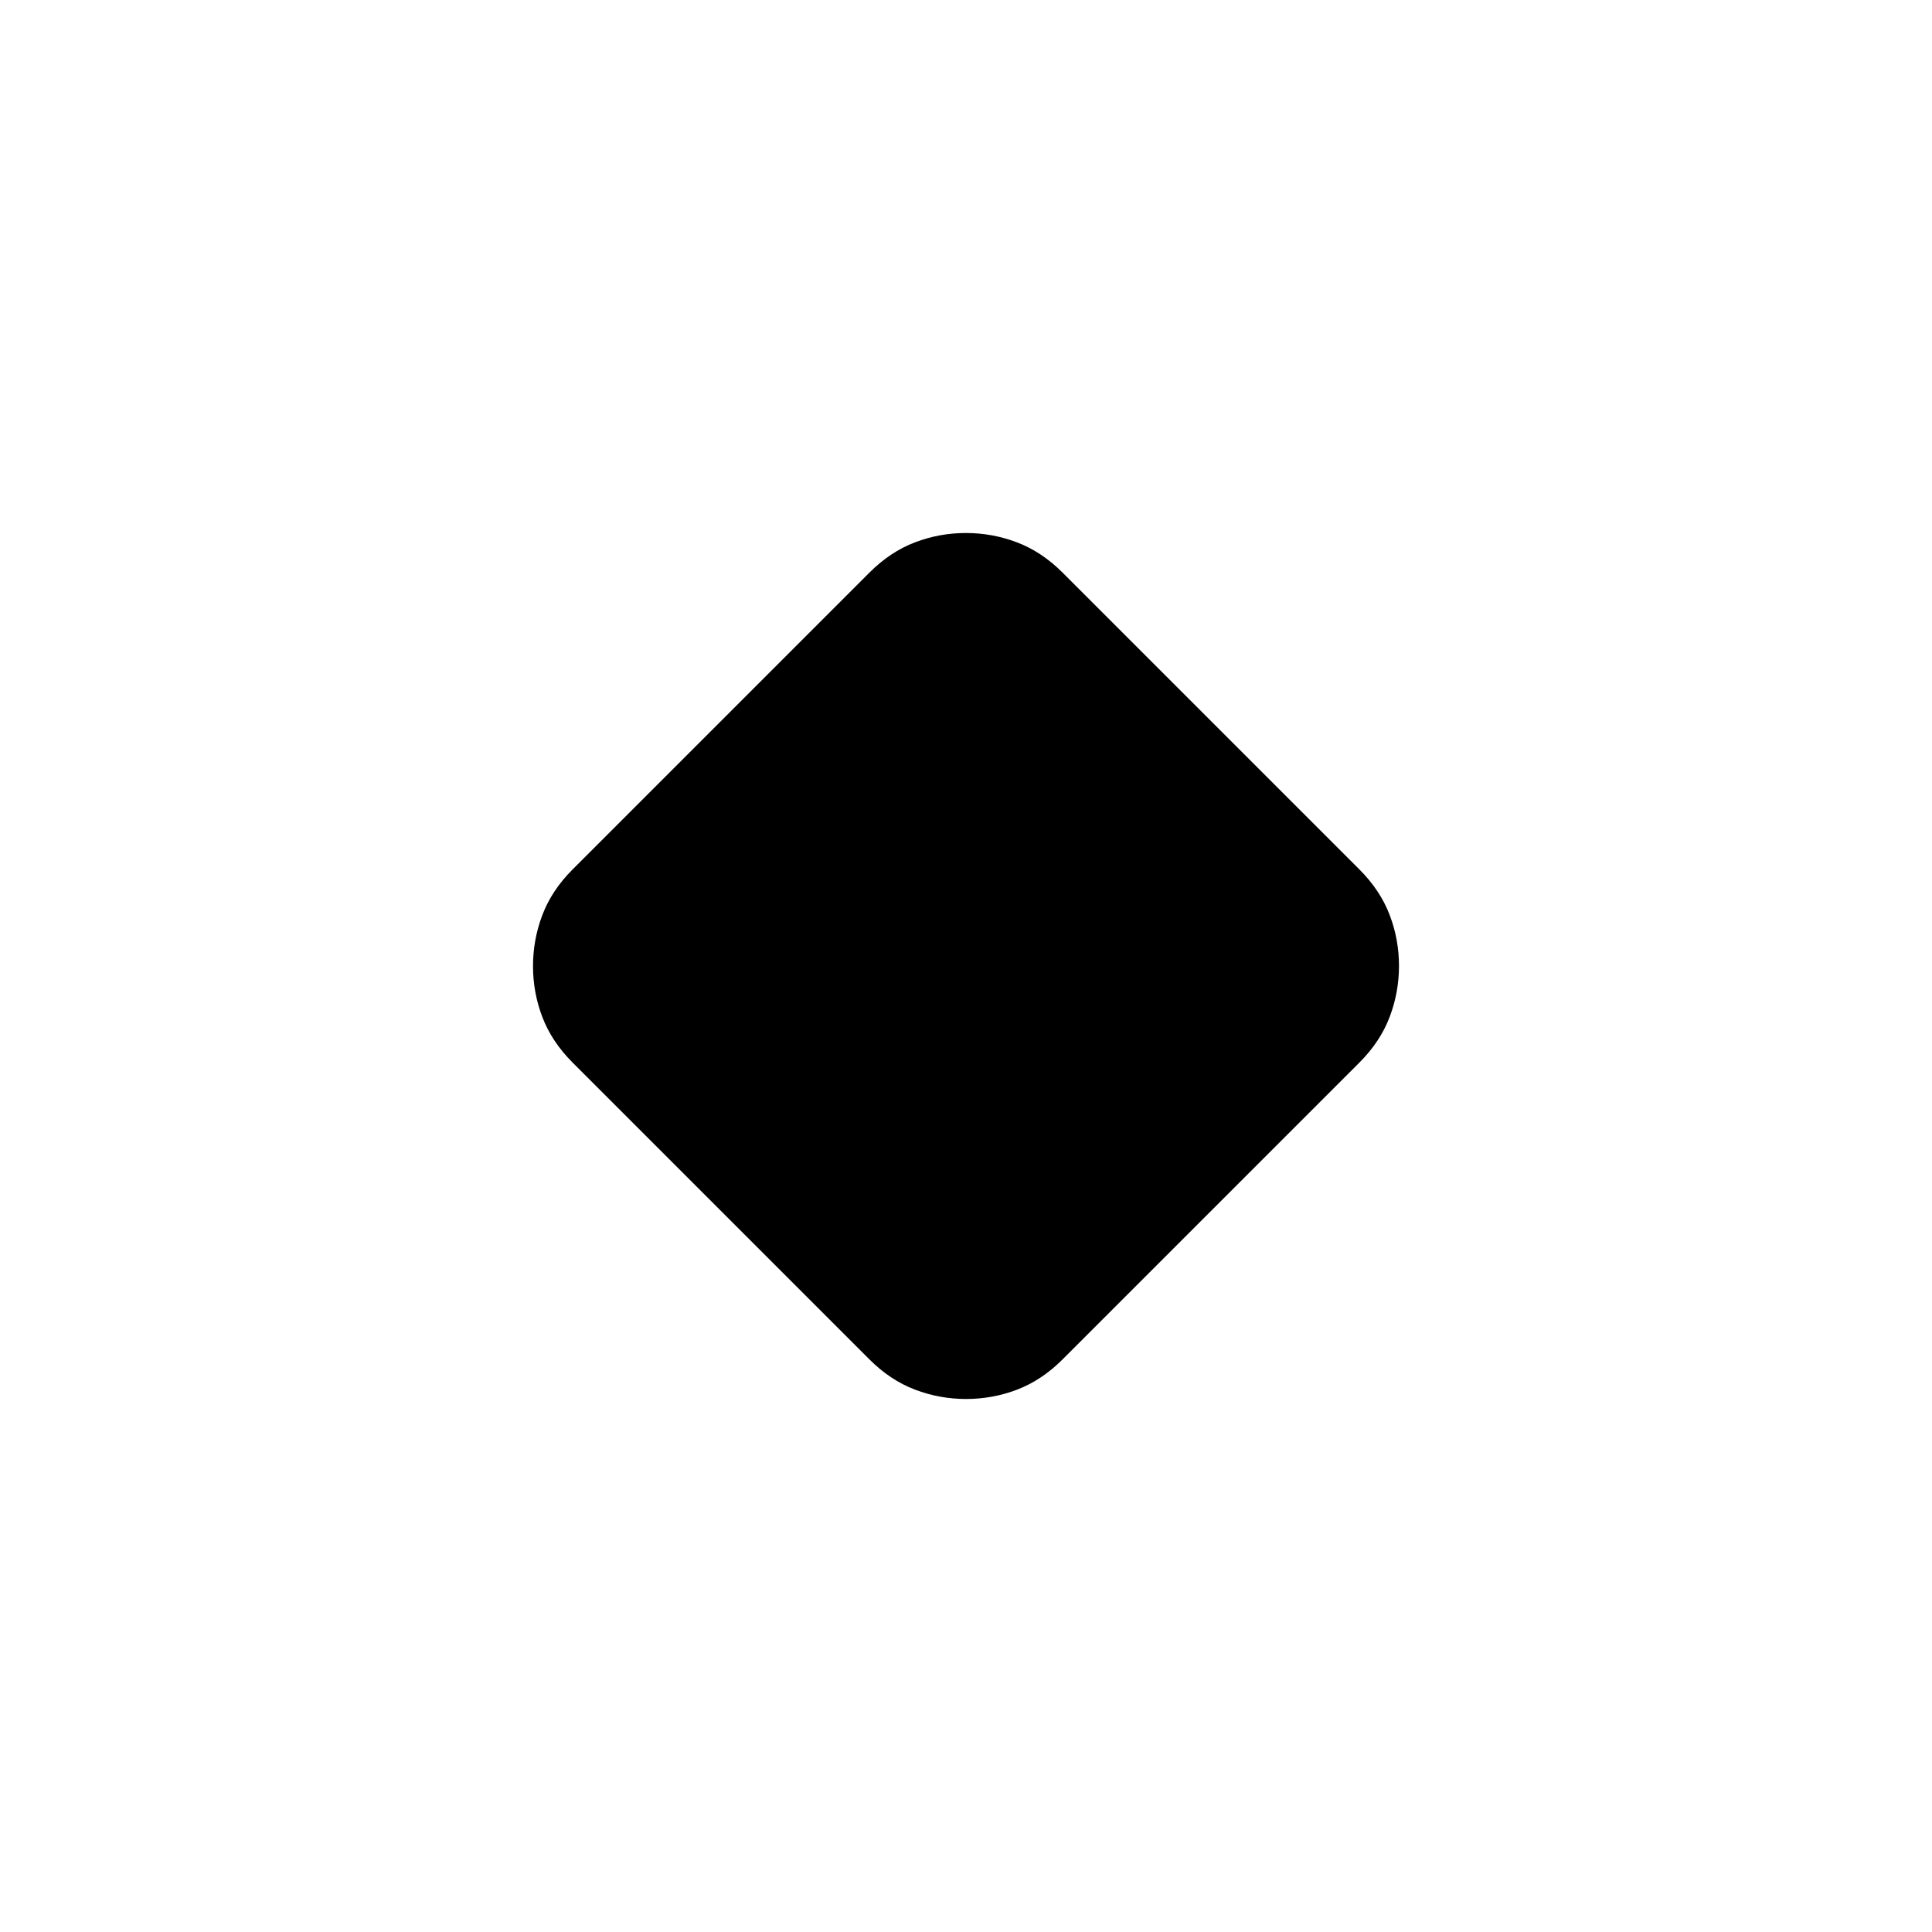 <svg xmlns="http://www.w3.org/2000/svg" height="24" viewBox="0 -960 960 960" width="24"><path d="M432.04-284.5 284.5-432.04q-10.31-10.31-14.98-22.51-4.67-12.2-4.67-25.4t4.67-25.45q4.67-12.25 14.98-22.56L432.04-675.5q10.31-10.31 22.51-14.98 12.2-4.67 25.4-4.67t25.45 4.67q12.25 4.67 22.56 14.98L675.5-527.96q10.31 10.31 14.98 22.51 4.67 12.2 4.67 25.4t-4.67 25.45q-4.67 12.25-14.98 22.56L527.96-284.5q-10.31 10.31-22.51 14.98-12.2 4.67-25.4 4.67t-25.45-4.67q-12.25-4.67-22.56-14.98Z"/></svg>